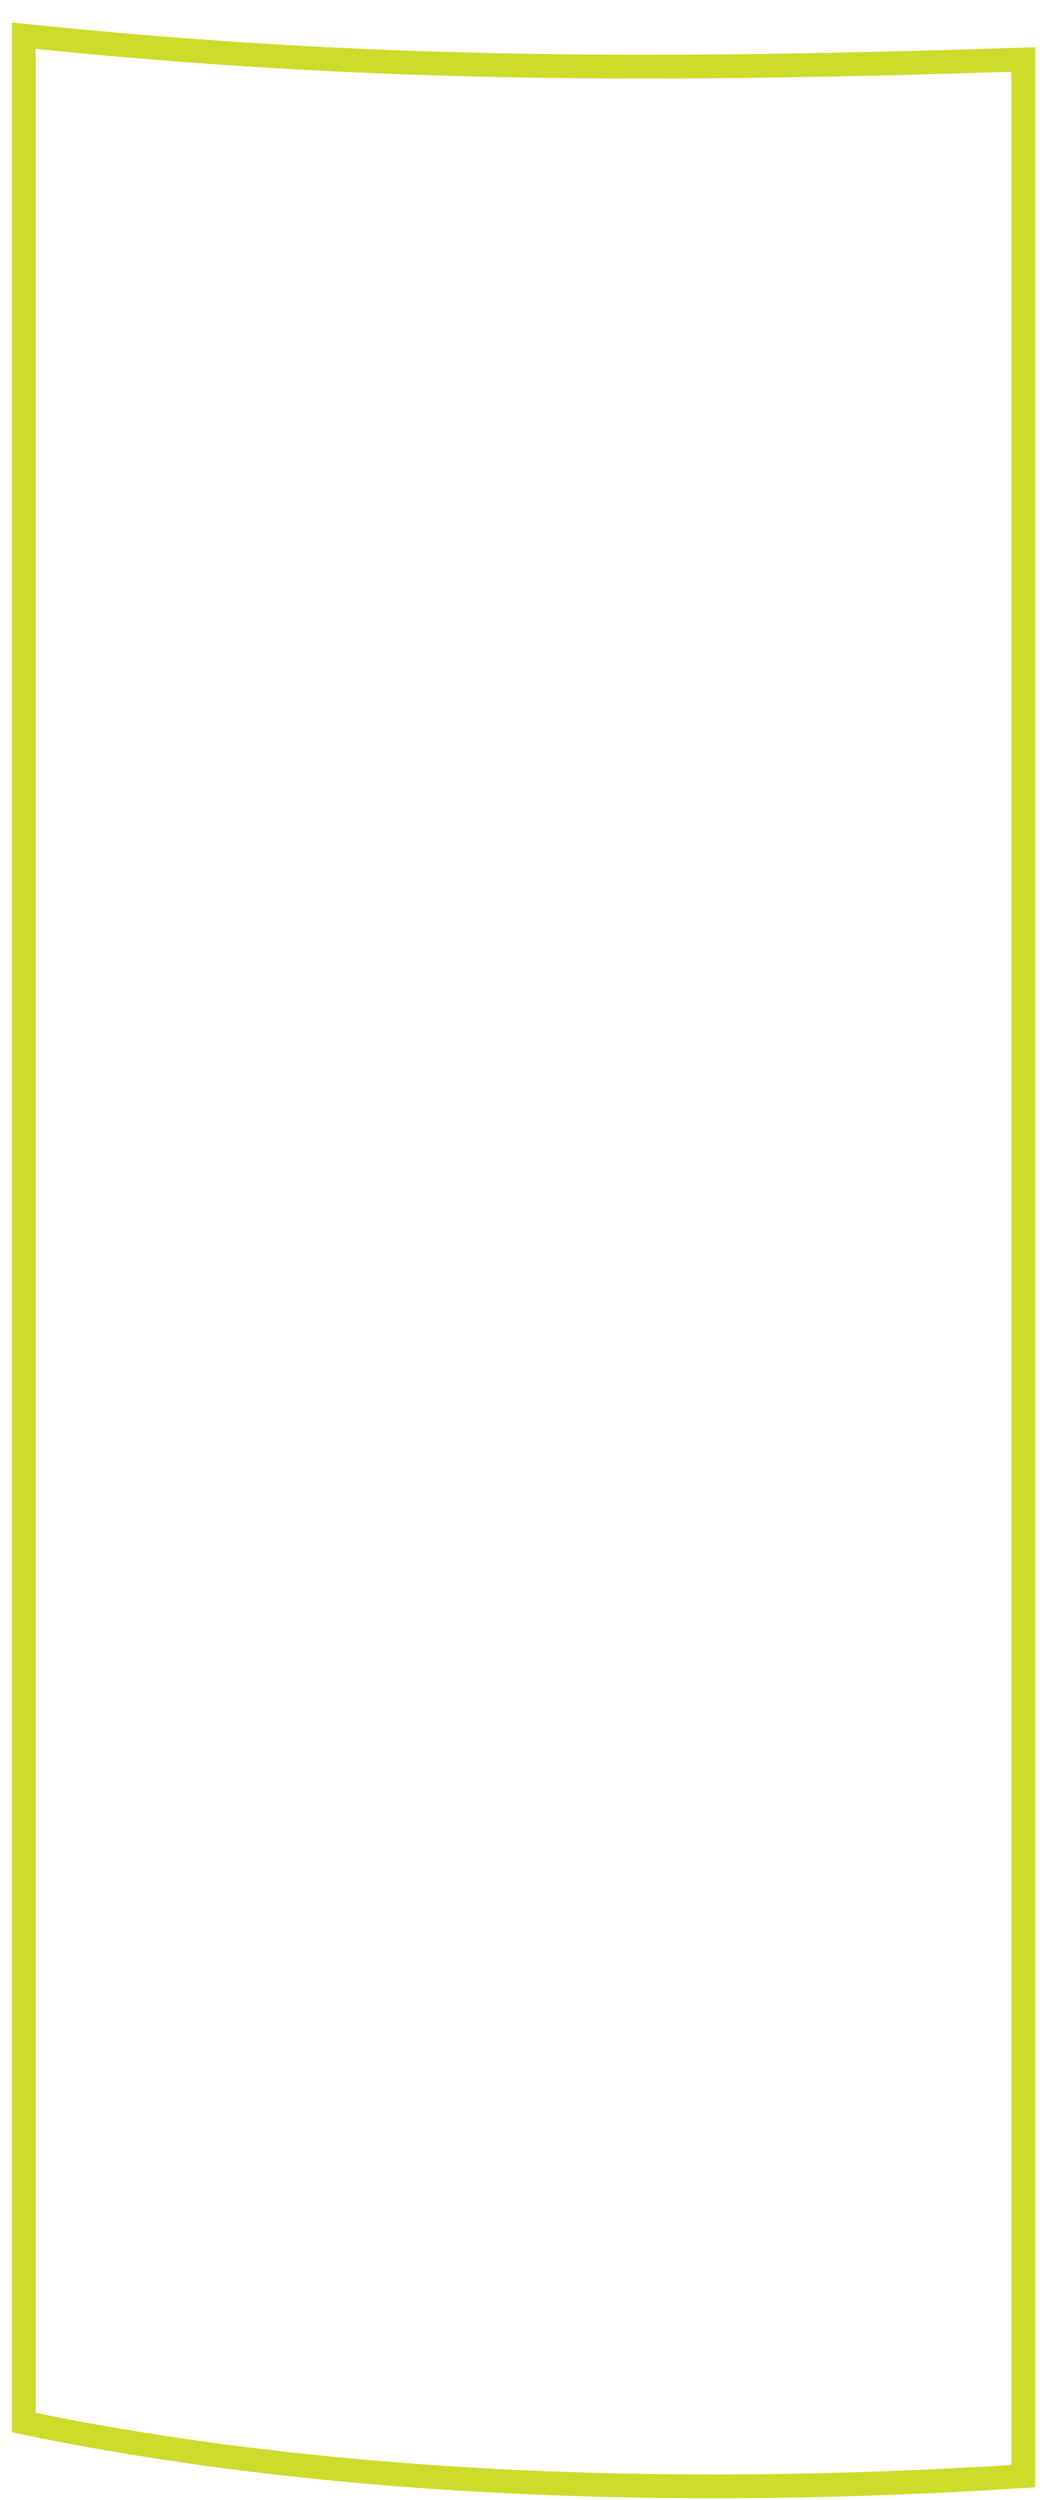 <svg width="44" height="105" viewBox="0 0 44 105" fill="none" xmlns="http://www.w3.org/2000/svg">
<path d="M43 104V2.5C27.5 3 15.5 3 1 1.5V101.75C13 104.25 27.5 105 43 104Z" stroke="#CDDB2B"/>
</svg>
